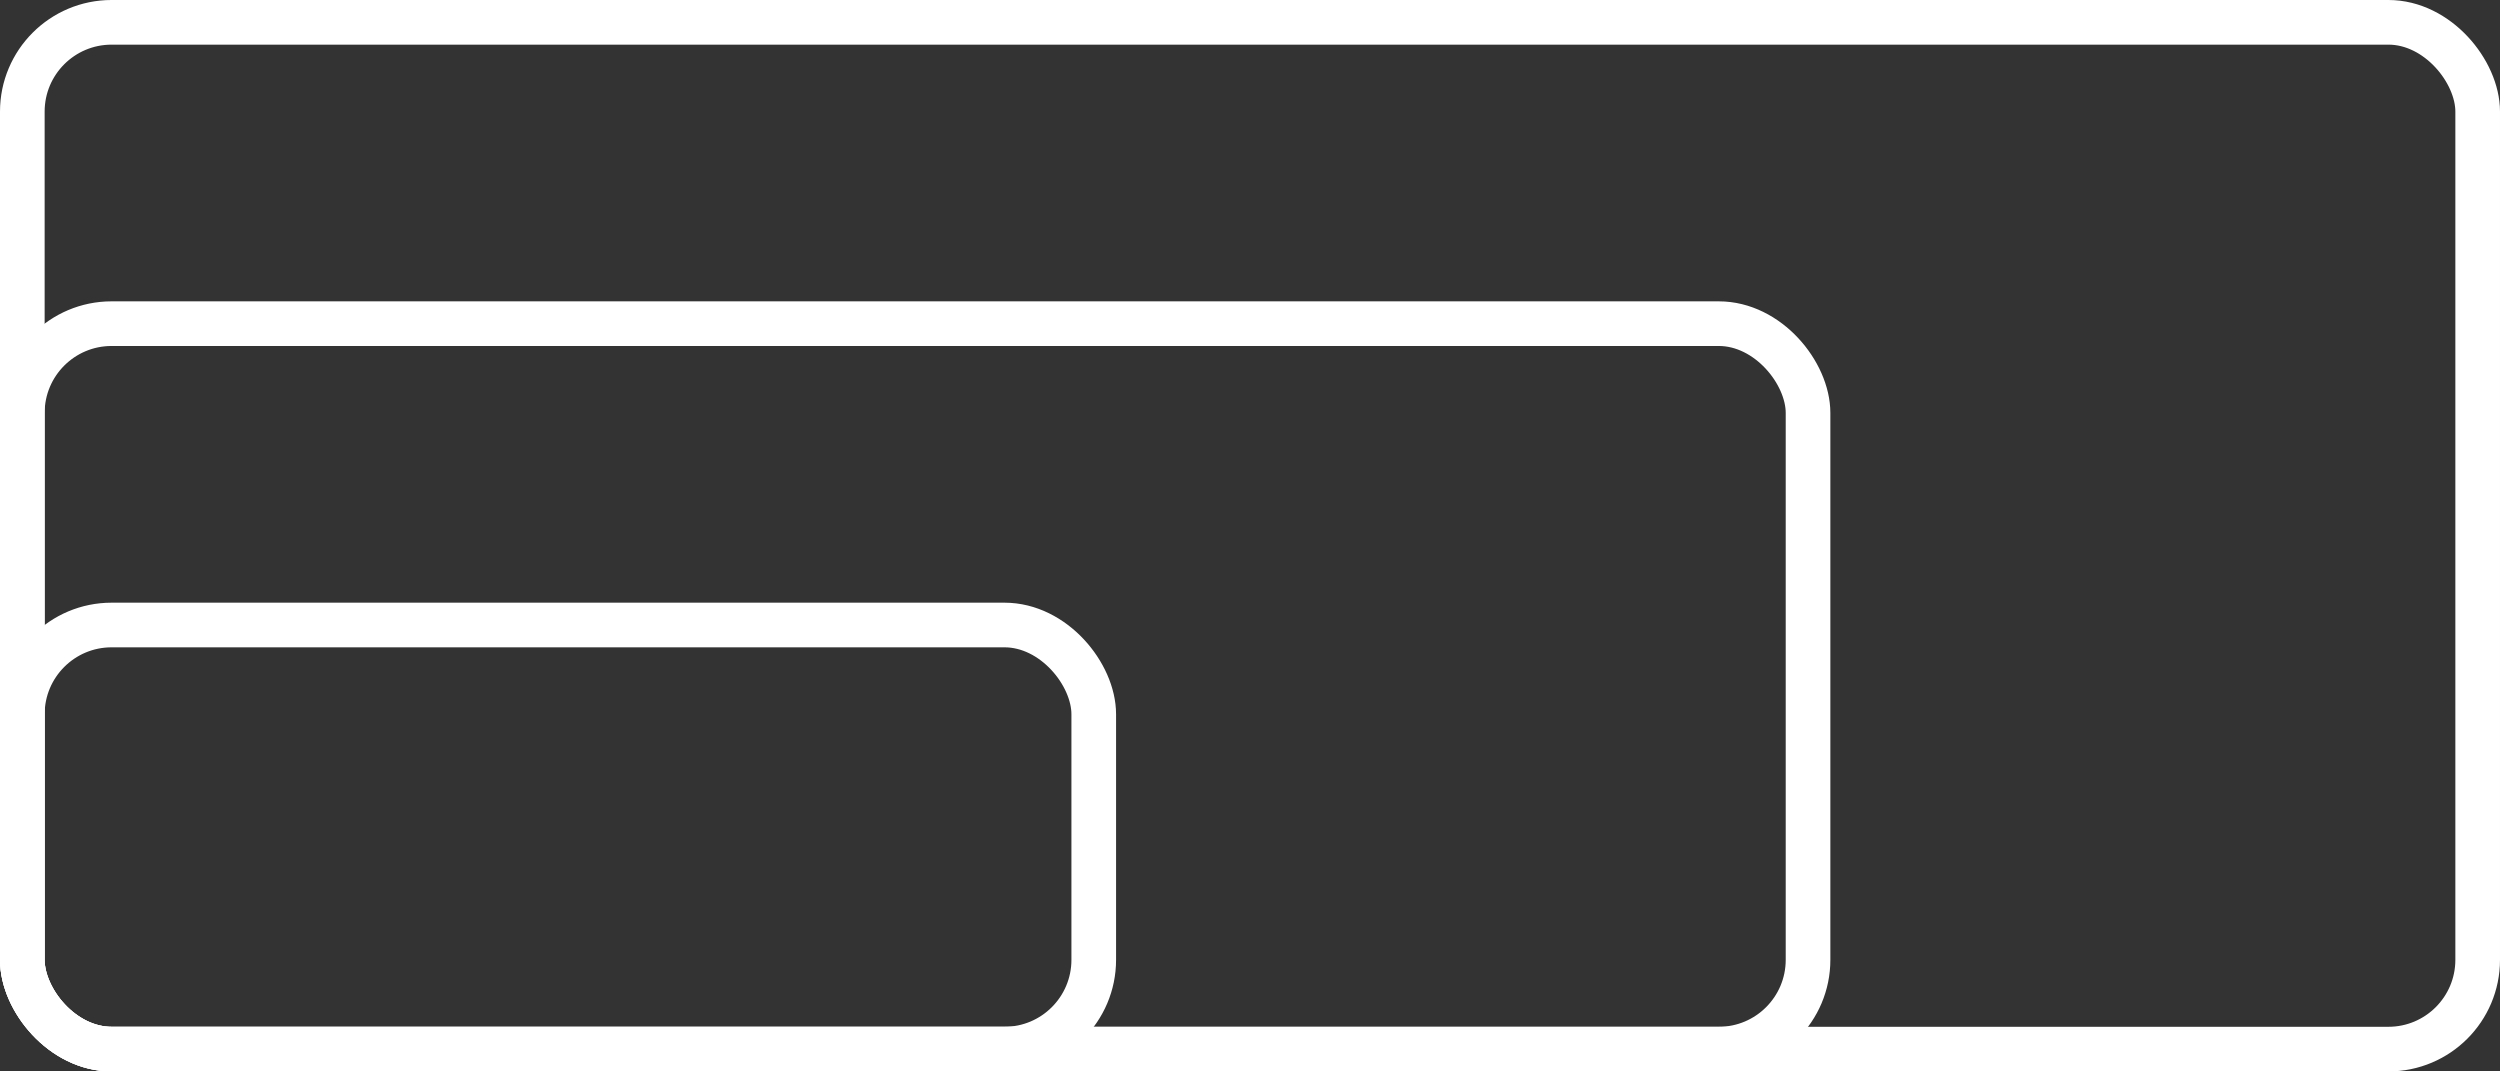 <svg width="56" height="24" viewBox="0 0 56 24" fill="none" xmlns="http://www.w3.org/2000/svg">
<rect x="0" y="0" width="56" height="24" fill="#333333" stroke="none"/>
<rect x="0.5" y="0.5" width="55" height="23" rx="2.0" stroke="white"></rect>
<rect x="0.5" y="7.25" width="40" height="16.25" rx="2.0" stroke="white"></rect>
<rect x="0.5" y="14" width="24" height="9.5" rx="2.0" stroke="white"></rect>
</svg>
